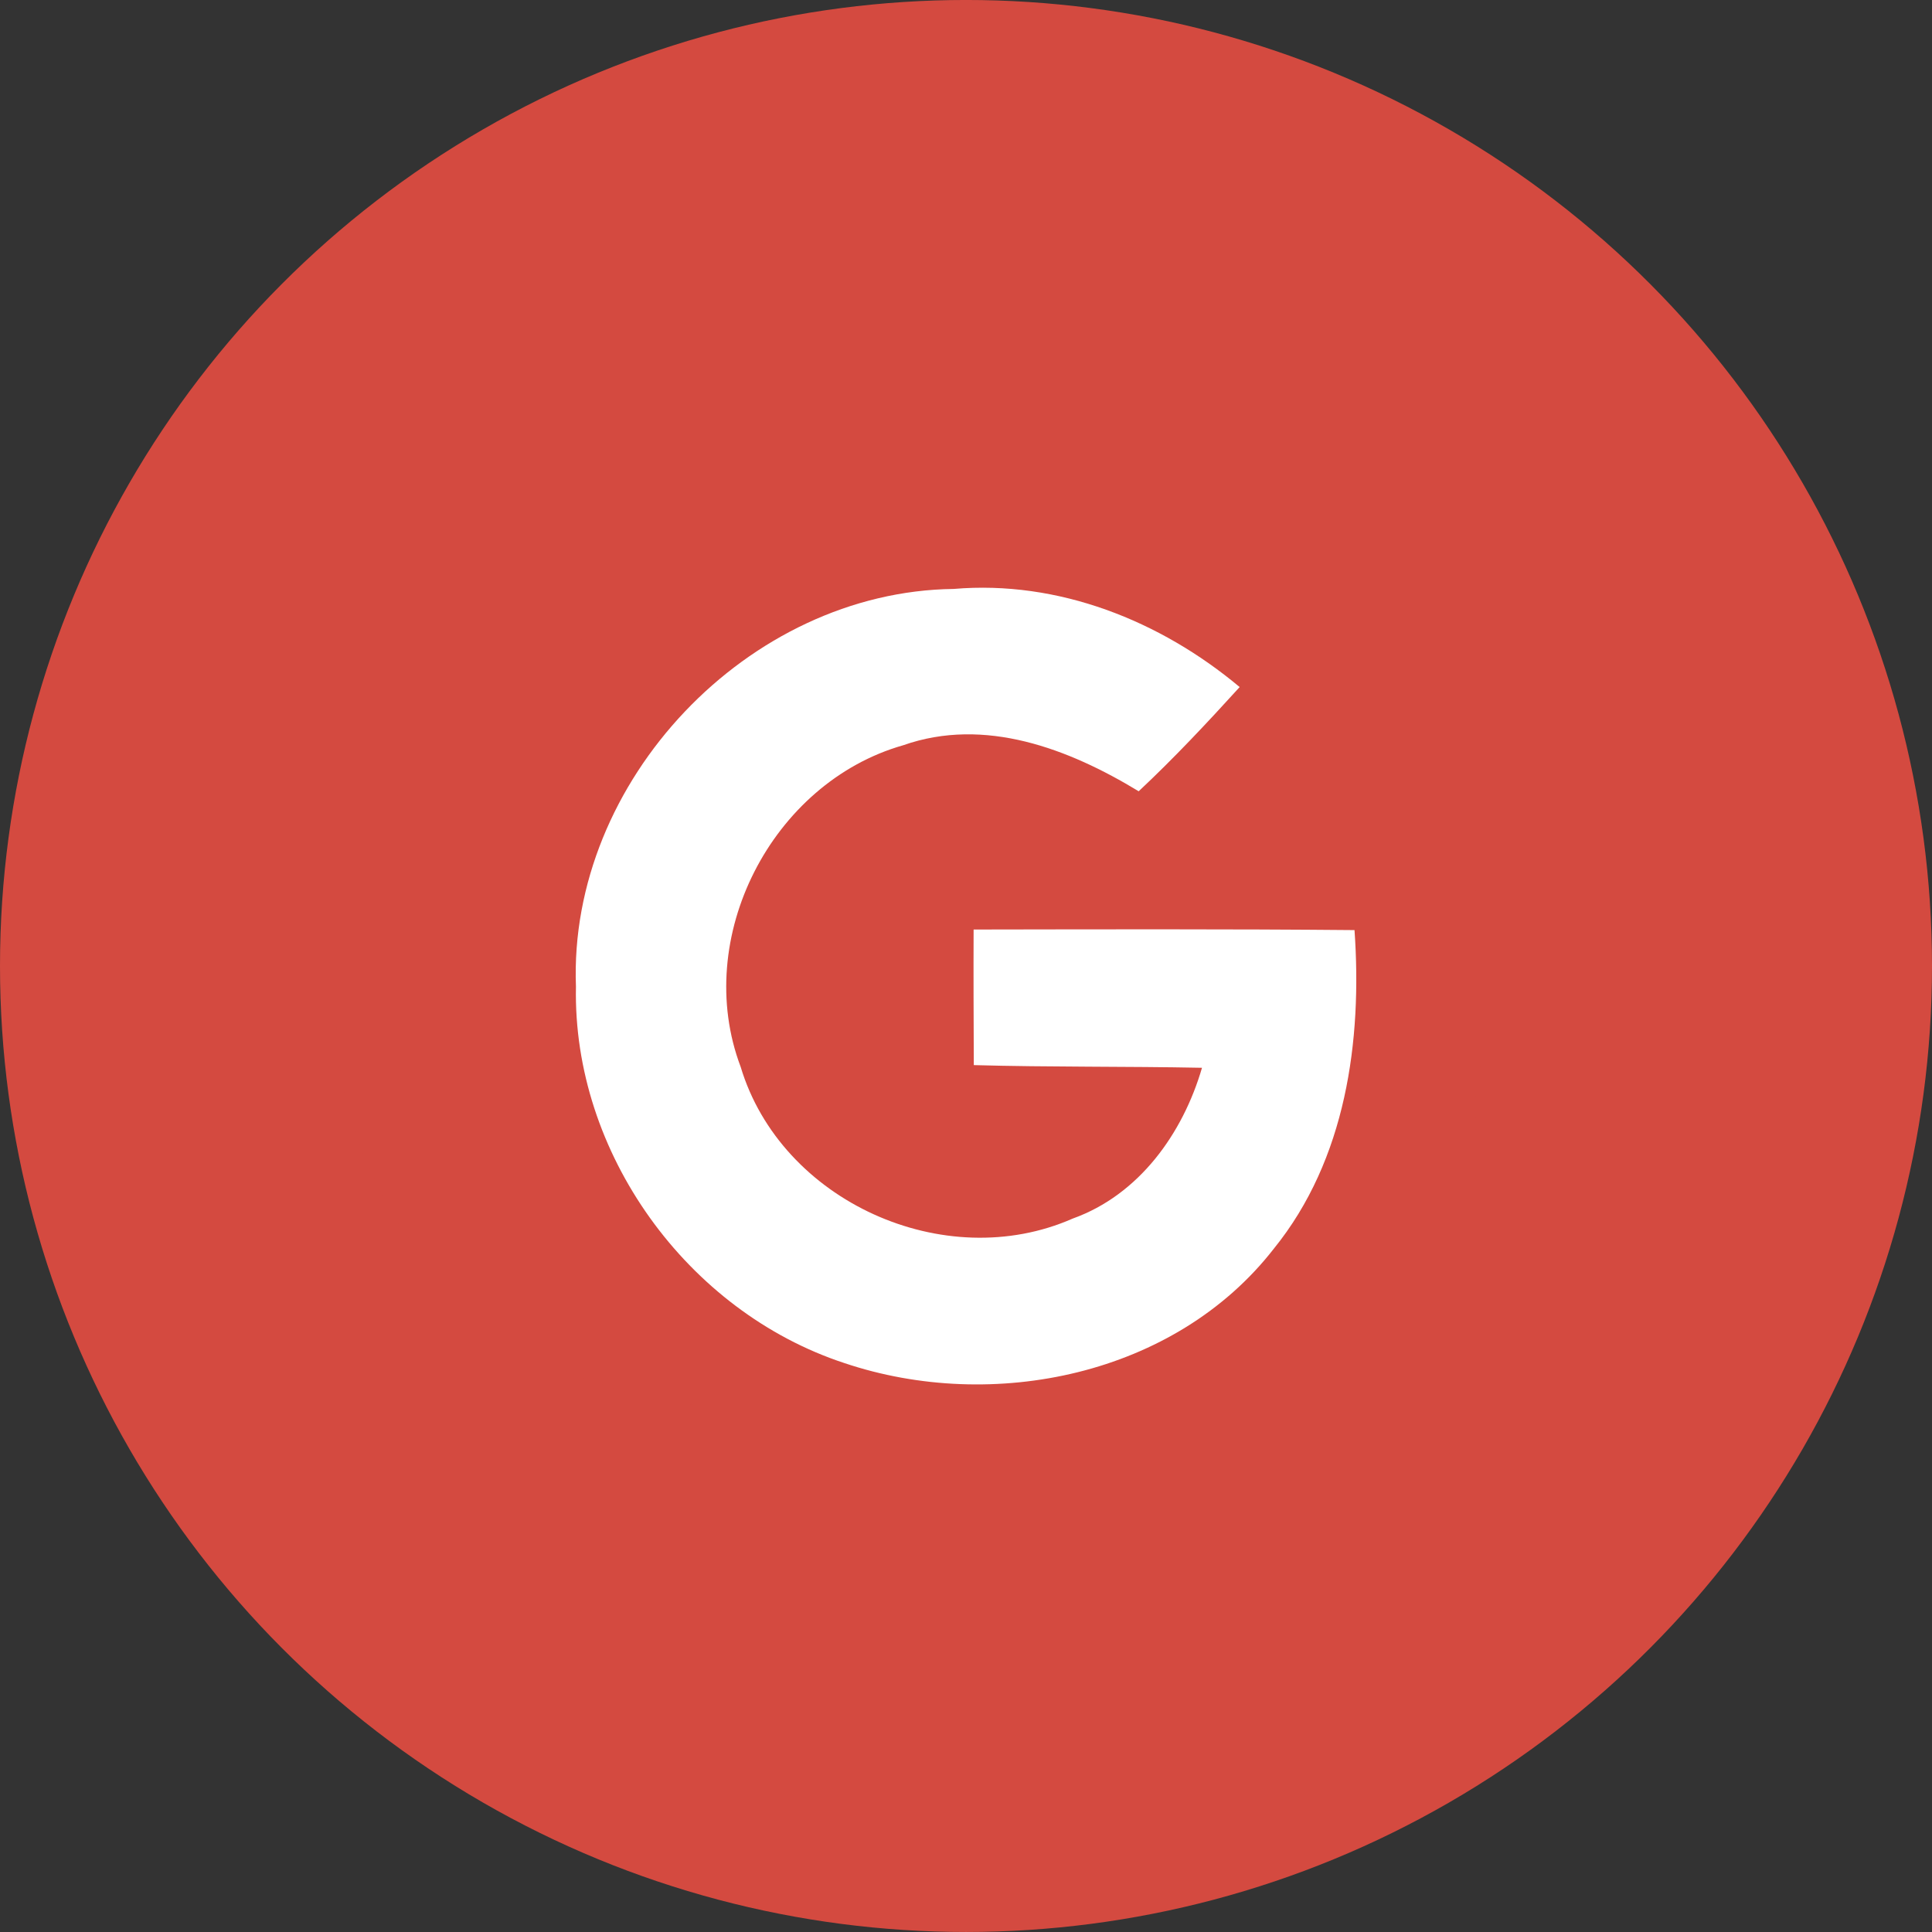 <?xml version="1.0" encoding="utf-8"?>
<!-- Generator: Adobe Illustrator 15.0.0, SVG Export Plug-In . SVG Version: 6.00 Build 0)  -->
<!DOCTYPE svg PUBLIC "-//W3C//DTD SVG 1.1//EN" "http://www.w3.org/Graphics/SVG/1.1/DTD/svg11.dtd">
<svg version="1.1" id="Capa_1" xmlns="http://www.w3.org/2000/svg" xmlns:xlink="http://www.w3.org/1999/xlink" x="0px" y="0px"
	 width="512px" height="512px" viewBox="0 0 512 512" enable-background="new 0 0 512 512" xml:space="preserve">
<rect x="0" y="0" width="512" height="512" fill="#333333" stroke="none"/>
<g>
	<g>
		<g>
			<circle id="XMLID_30_" fill="#D44A40" cx="256" cy="255.995" r="256"/>
		</g>
		<path fill="#D44A40" d="M89.128,267.454c-0.907,44.046,29.43,86.081,71.163,99.789c39.31,13.206,87.641,3.327,113.798-30.338
			c19.099-23.589,23.438-55.035,21.371-84.415c-33.665-0.301-67.329-0.201-100.943-0.15c-0.055,11.993,0,23.939,0.05,35.932
			c20.157,0.558,40.318,0.302,60.475,0.708c-5.088,17.437-16.679,33.664-34.271,39.961c-33.965,14.969-77.305-4.586-87.992-40.217
			c-12.9-34.121,8.219-75.297,43.088-85.223c21.622-7.607,43.896,0.958,62.396,12.198c9.373-8.771,18.145-18.144,26.76-27.618
			c-21.019-17.588-48.03-28.371-75.799-26.002C134.74,162.728,87.062,213.026,89.128,267.454z"/>
		<path fill="#D44A40" d="M360.977,222.094c-0.1,10.03-0.205,20.111-0.255,30.137c-10.081,0.101-20.106,0.151-30.138,0.201
			c0,10.03,0,20.006,0,30.036c10.031,0.05,20.111,0.101,30.138,0.206c0.101,10.029,0.101,20.056,0.2,30.137
			c9.98,0,20.011-0.051,30.037,0c0.055-10.081,0.101-20.107,0.205-30.188c10.026-0.051,20.106-0.1,30.137-0.15
			c0-10.031,0-20.006,0-30.037c-10.025-0.05-20.106-0.101-30.137-0.201c-0.055-10.031-0.15-20.111-0.205-30.137
			C380.933,222.094,370.953,222.094,360.977,222.094z"/>
		<g>
			<path fill="#FFFFFF" d="M152.634,261.454c-2.066-54.428,45.607-104.726,100.091-105.379c27.769-2.368,54.784,8.415,75.799,26.002
				c-8.621,9.479-17.392,18.847-26.761,27.618c-18.5-11.24-40.774-19.805-62.396-12.198c-34.874,9.93-55.993,51.106-43.088,85.222
				c10.688,35.632,54.026,55.187,87.992,40.218c17.587-6.297,29.183-22.525,34.271-39.962c-20.157-0.401-40.318-0.151-60.475-0.708
				c-0.051-11.992-0.101-23.939-0.051-35.932c33.614-0.05,67.279-0.15,100.943,0.151c2.067,29.384-2.268,60.83-21.37,84.414
				c-26.158,33.665-74.484,43.545-113.799,30.338C182.069,347.535,151.727,305.5,152.634,261.454z"/>
		</g>
	</g>
</g>
</svg>
